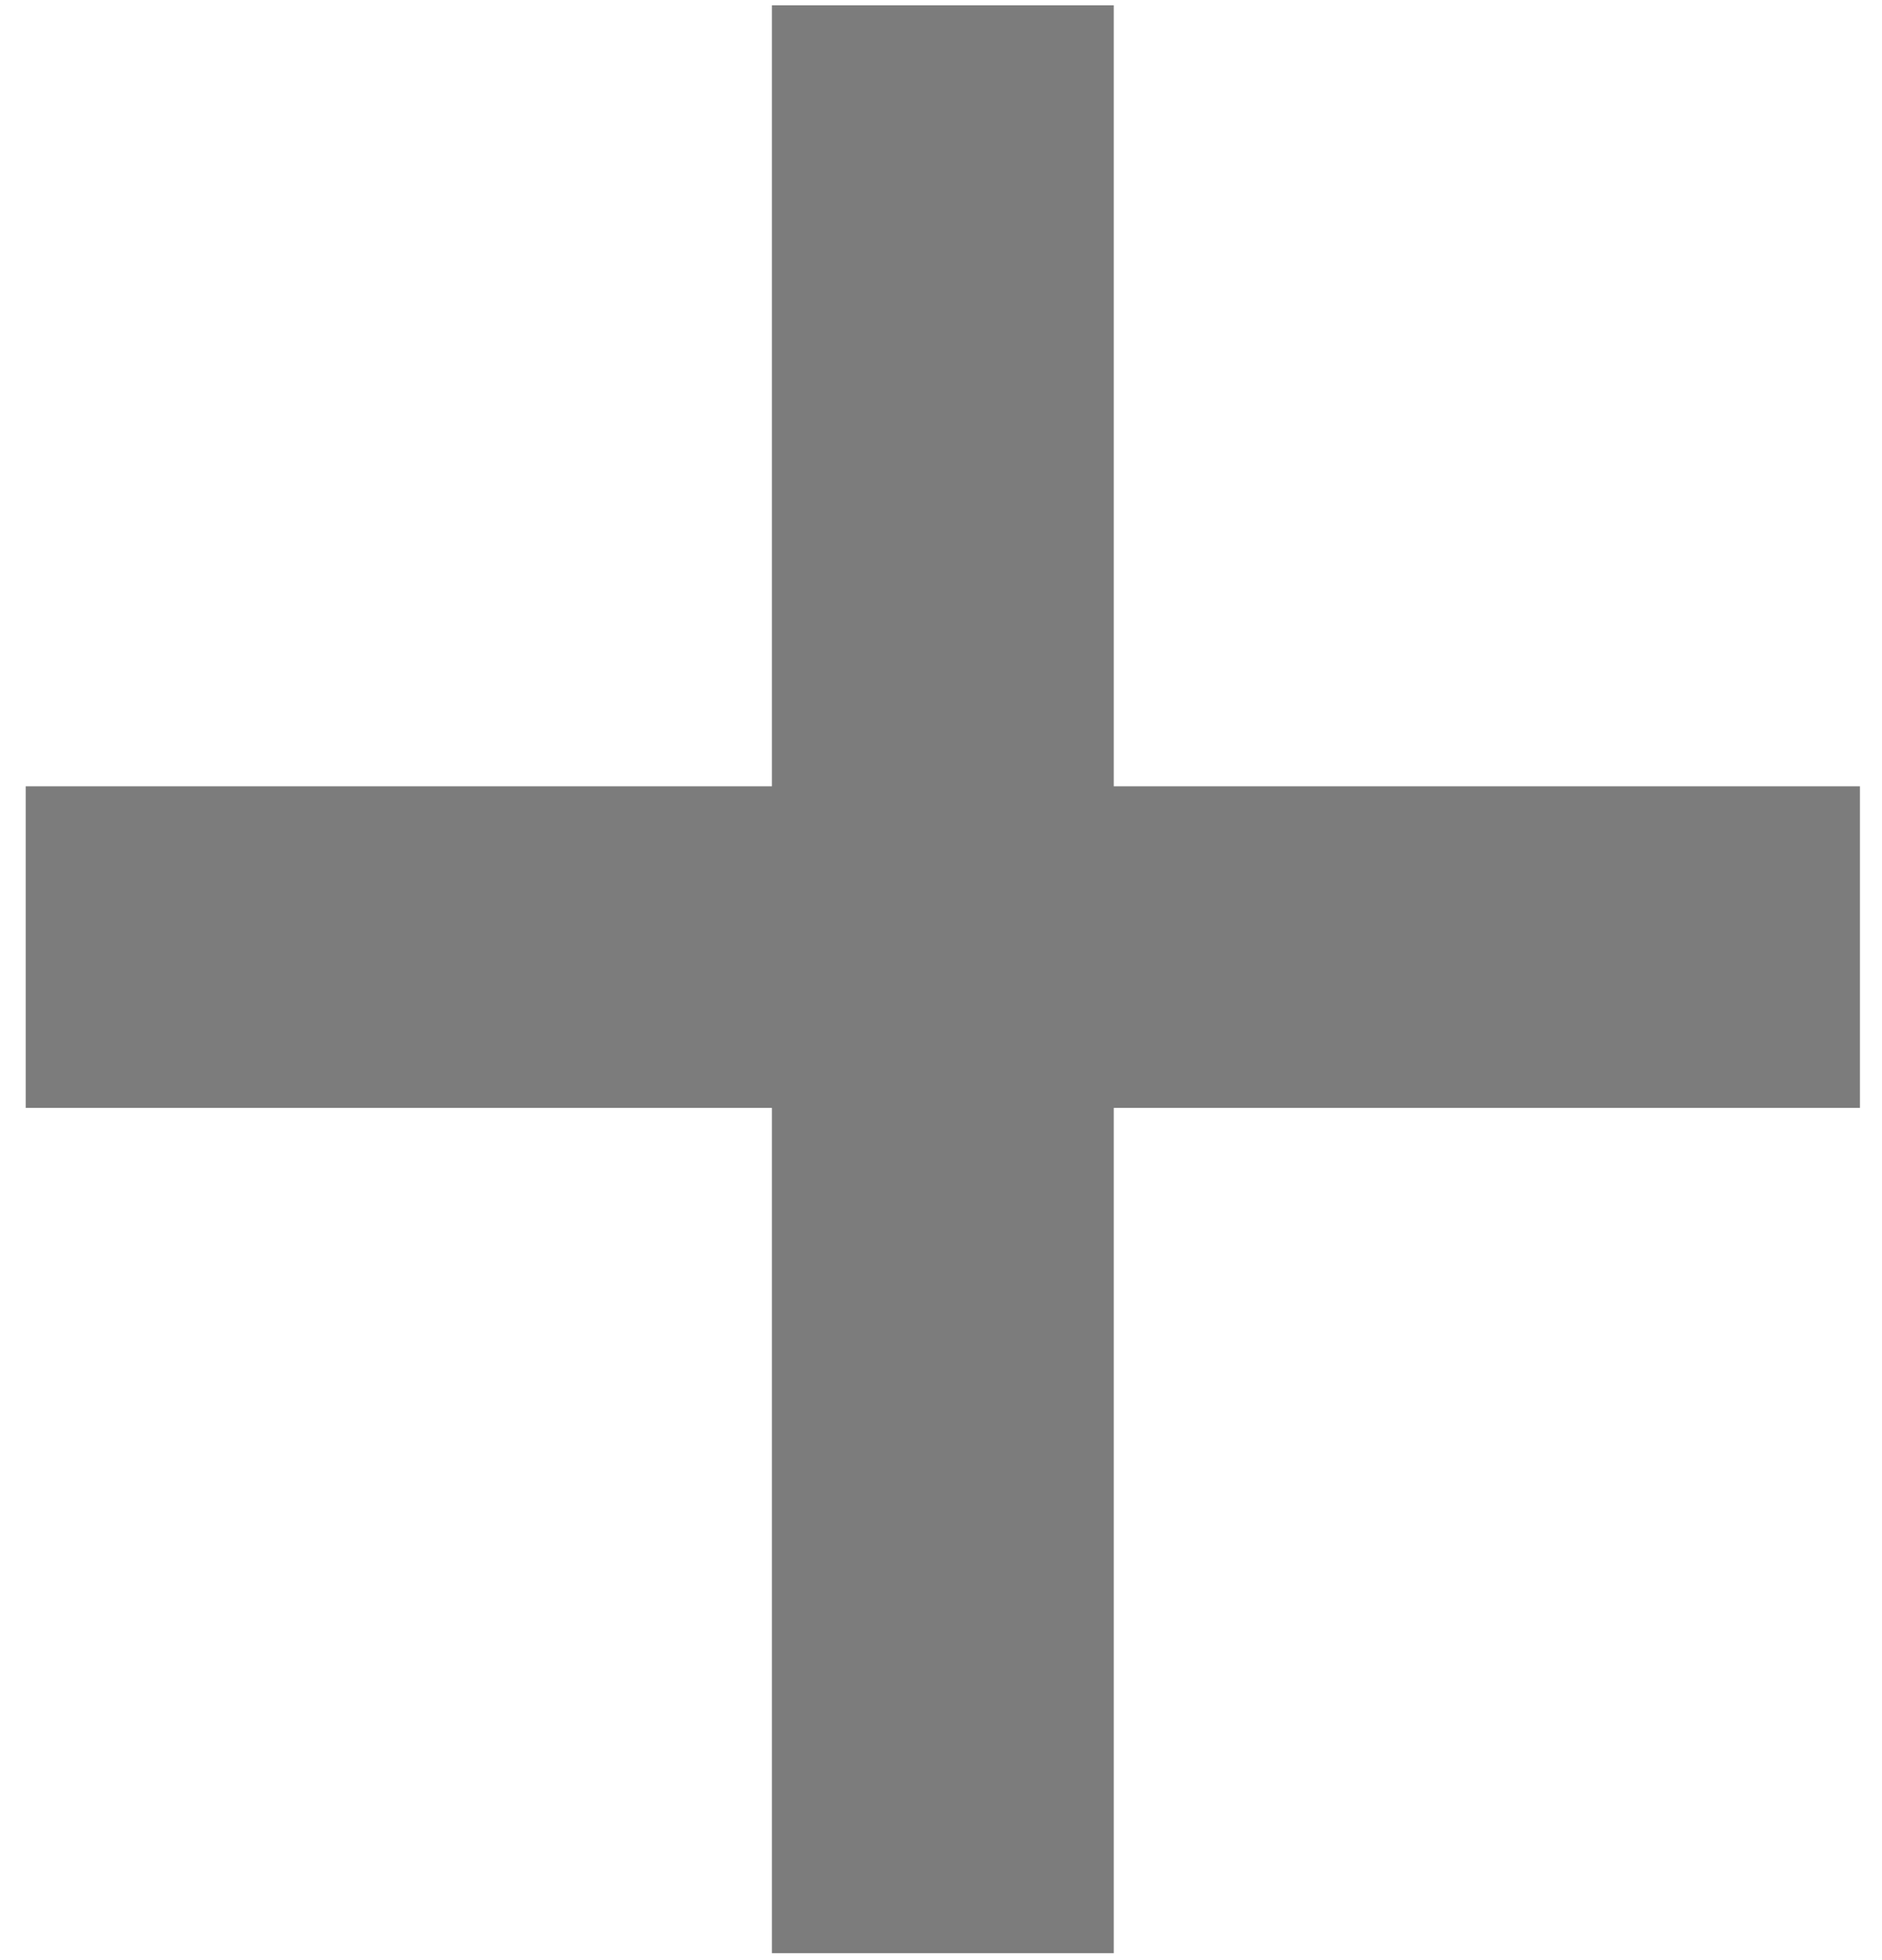 <svg width="72" height="75" viewBox="0 0 72 75" fill="none" xmlns="http://www.w3.org/2000/svg">
<path d="M42.609 30.086H71.156V42.391H42.609V74.734H29.531V42.391H0.984V30.086H29.531V0.203H42.609V30.086Z" fill="#7C7C7C"/>
</svg>
